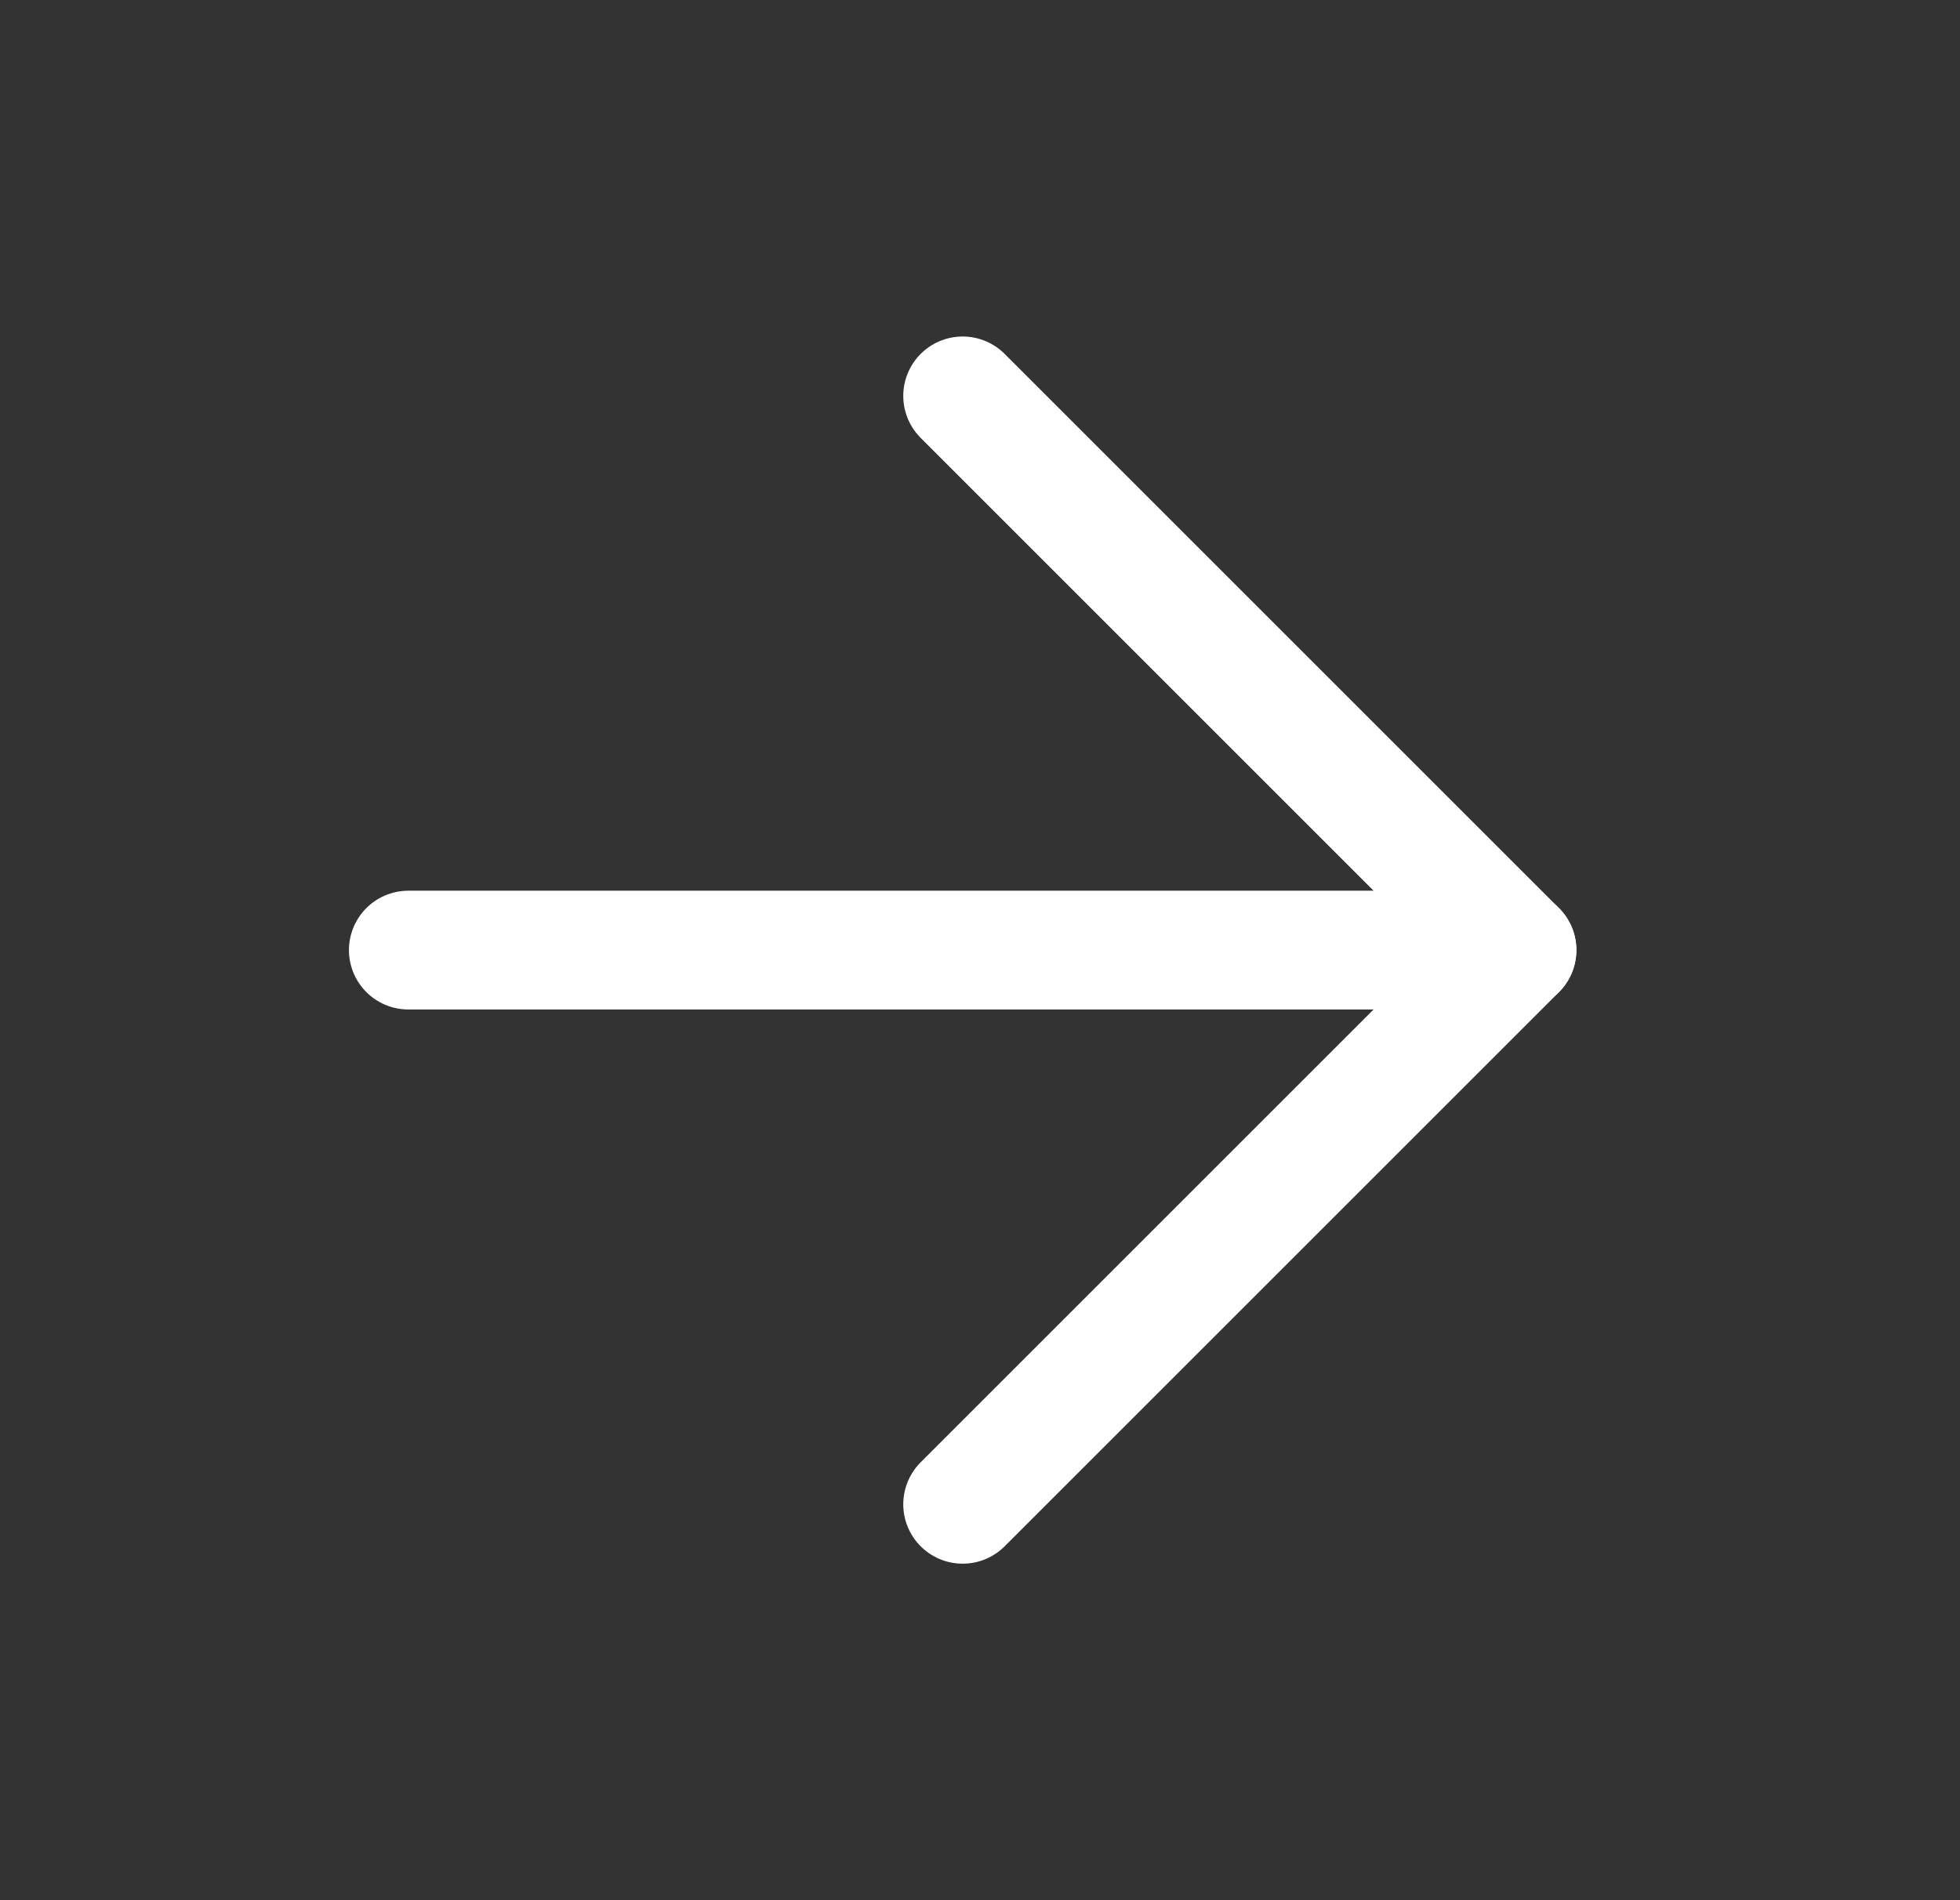 <svg width="33" height="32" viewBox="0 0 33 32" fill="none" xmlns="http://www.w3.org/2000/svg">
<rect x="0" y="0" width="33" height="32" fill="#333333" stroke="none"/>
<path d="M6.875 16H25.541" stroke="white" stroke-width="2" stroke-linecap="round" stroke-linejoin="round"/>
<path d="M16.208 6.667L25.541 16L16.208 25.333" stroke="white" stroke-width="2" stroke-linecap="round" stroke-linejoin="round"/>
</svg>
